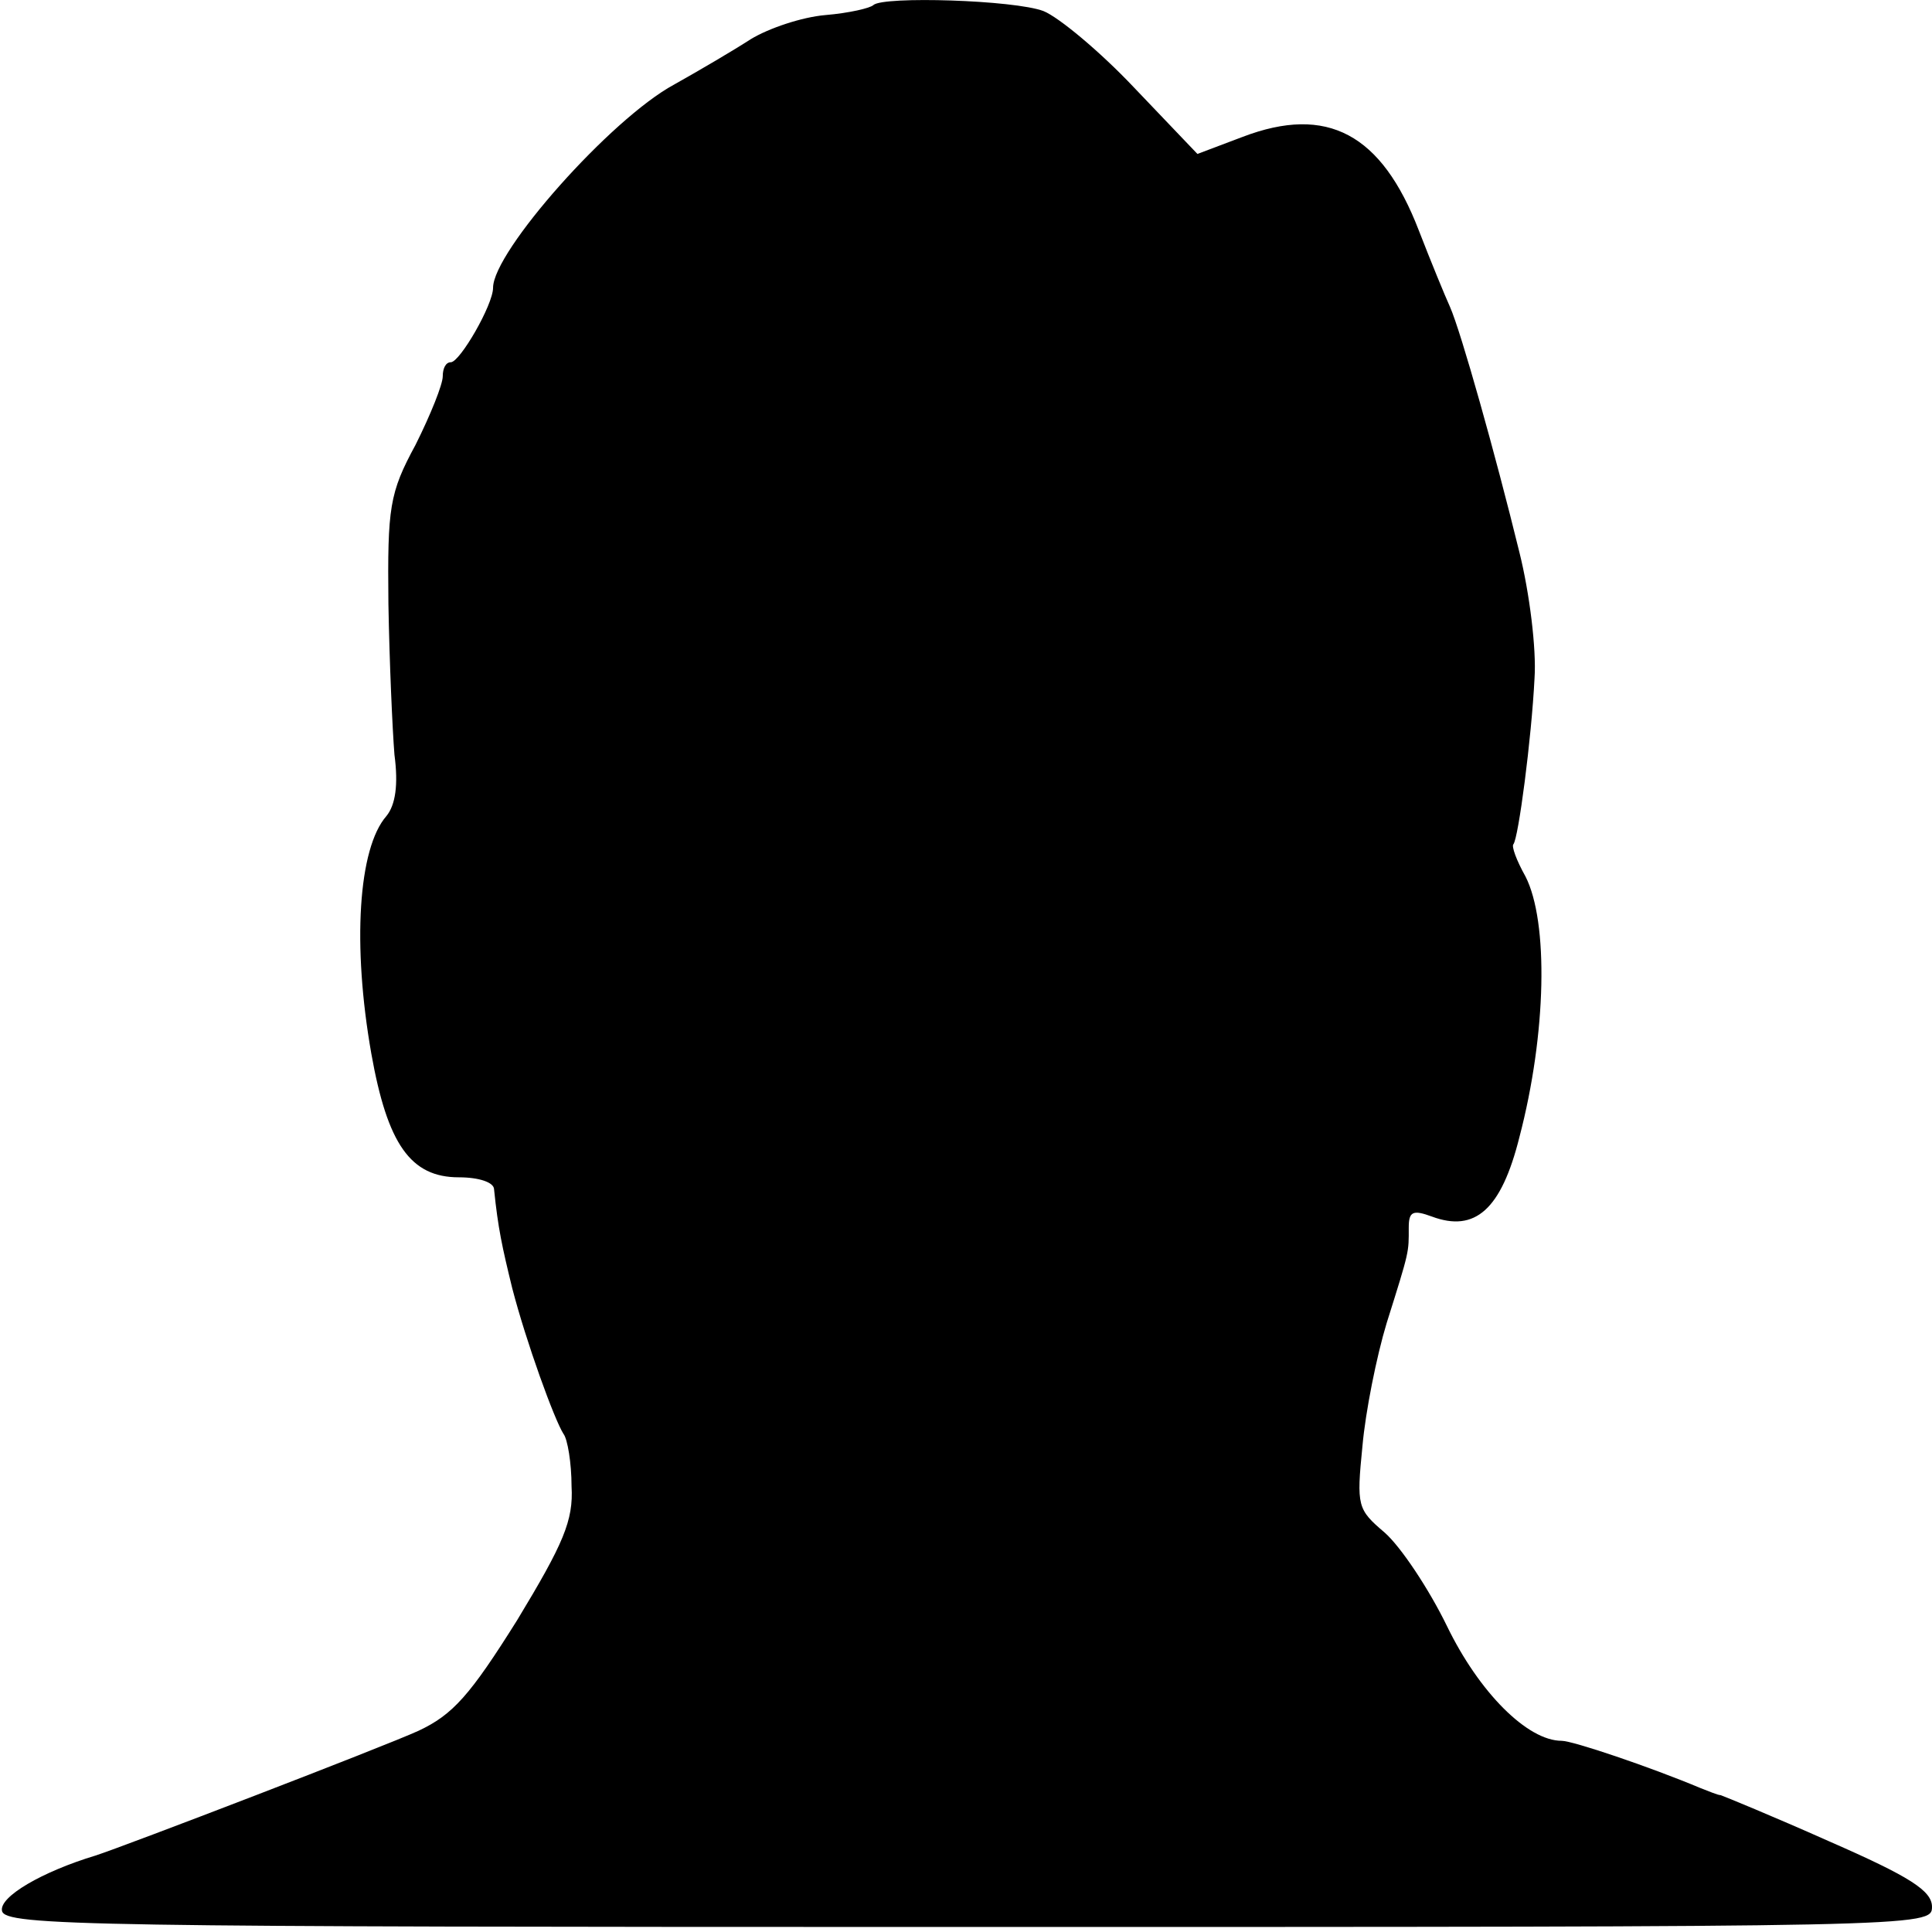 <?xml version="1.0" standalone="no"?>
<!DOCTYPE svg PUBLIC "-//W3C//DTD SVG 20010904//EN"
 "http://www.w3.org/TR/2001/REC-SVG-20010904/DTD/svg10.dtd">
<svg version="1.0" xmlns="http://www.w3.org/2000/svg"
 width="192pt" height="192pt" viewBox="0 0 192 192"
 preserveAspectRatio="xMidYMid meet">
<g transform="translate(0,192) scale(0.1,-0.1)"
fill="#000000" stroke="none">
<path d="M868 1915 c-3 -3 -24 -8 -48 -10 -23 -2 -56 -13 -74 -24 -17 -11 -51
-31 -76 -45 -63 -34 -180 -166 -180 -202 0 -17 -33 -74 -42 -74 -5 0 -8 -6 -8
-14 0 -8 -12 -38 -27 -68 -26 -48 -28 -62 -27 -158 1 -58 4 -125 6 -150 4 -30
1 -50 -8 -61 -28 -32 -34 -128 -15 -236 16 -90 39 -123 87 -123 20 0 35 -5 35
-12 4 -39 8 -57 18 -98 14 -54 42 -131 51 -145 4 -5 8 -29 8 -52 2 -34 -8 -57
-54 -133 -47 -75 -64 -94 -98 -110 -35 -16 -293 -115 -321 -124 -53 -16 -96
-41 -93 -55 3 -15 86 -16 961 -16 950 0 957 0 957 20 0 16 -22 30 -102 65 -56
25 -105 45 -108 46 -3 0 -12 4 -20 7 -50 21 -127 47 -138 47 -34 0 -82 48
-114 114 -18 37 -46 79 -62 93 -27 23 -28 26 -22 86 3 34 14 89 24 122 23 73
22 70 22 95 0 16 4 18 23 11 43 -16 69 7 87 79 27 103 29 214 6 259 -9 16 -14
30 -12 32 5 6 18 105 21 165 2 29 -5 85 -15 125 -24 98 -58 219 -69 244 -5 11
-19 45 -31 76 -37 96 -91 125 -175 93 l-45 -17 -63 66 c-34 36 -75 70 -90 76
-29 11 -159 15 -169 6z"/>
</g>
</svg>
